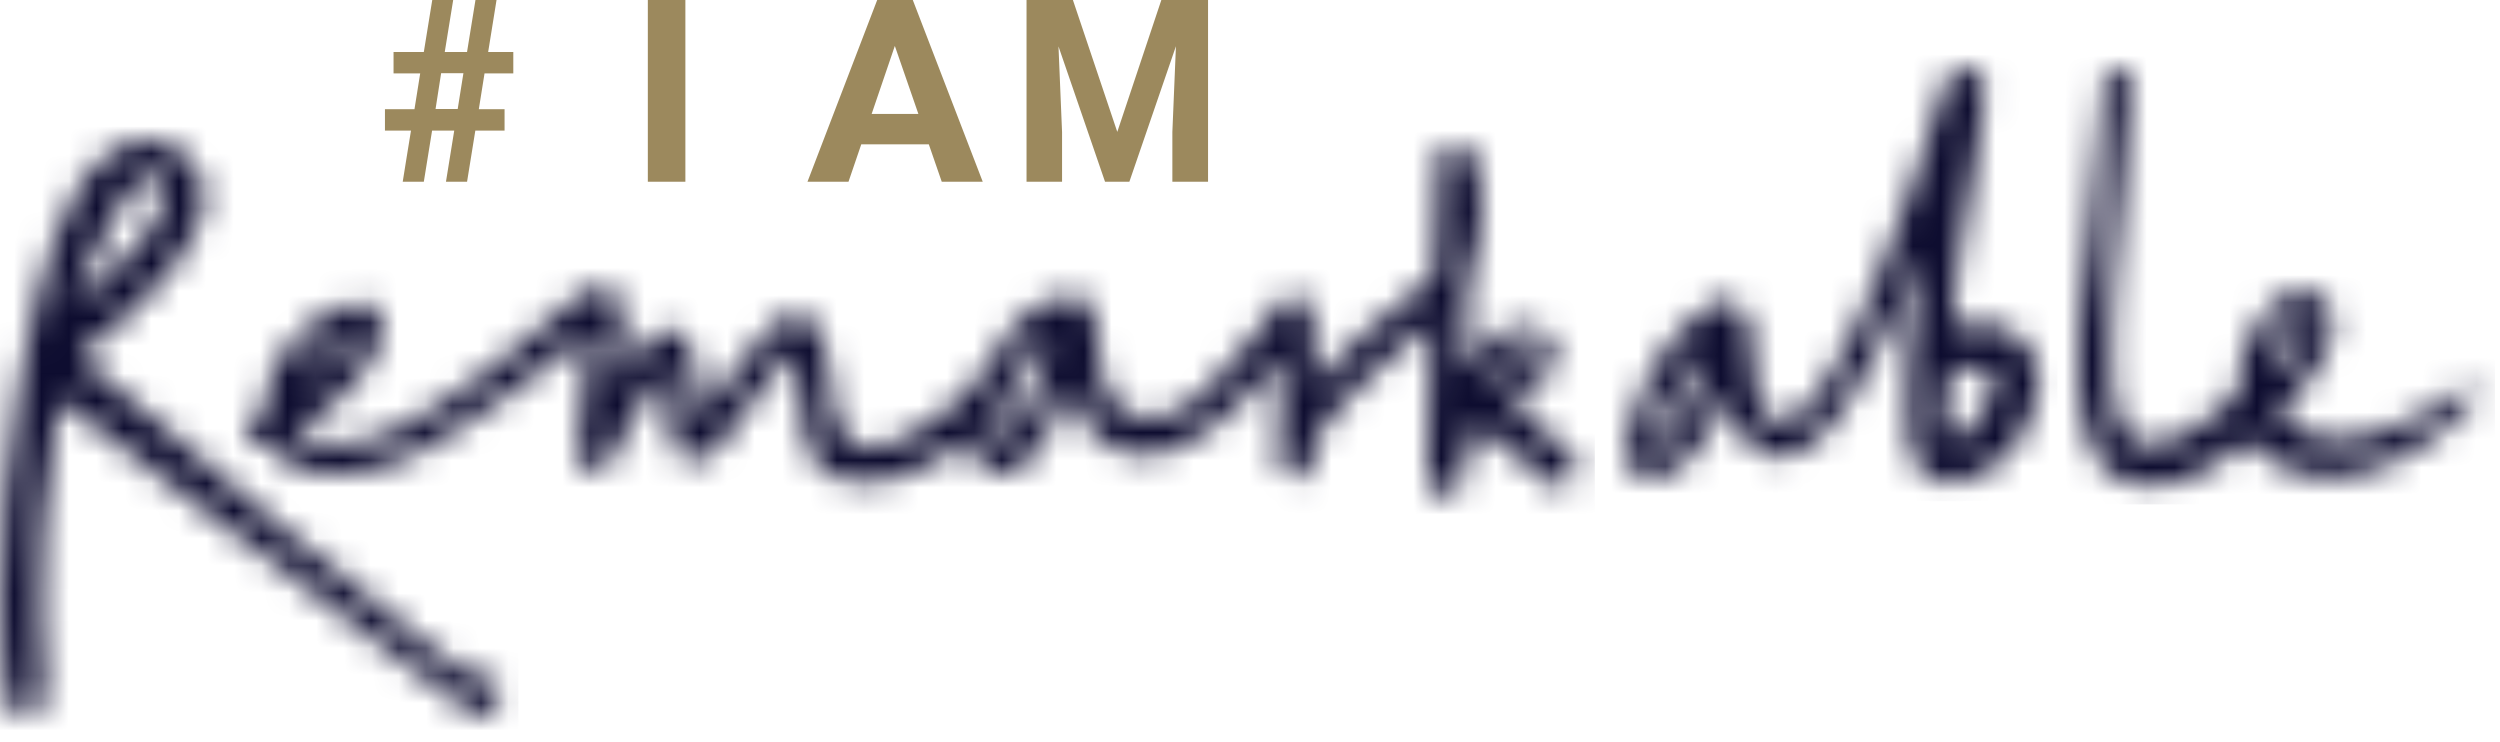 <svg xmlns="http://www.w3.org/2000/svg" xmlns:xlink="http://www.w3.org/1999/xlink" viewBox="0 0 91 27"><defs><path id="a" d="M4.823.088C4.598.148 4.385.239 4.19.36 3.065 1.037 2.444 2.348 2.006 3.551c-.012.036-.03.078-.042.115C1.473 5.038 1.148 6.471.887 7.909.799 8.375.721 8.846.644 9.318.248 11.745.003 14.175 0 16.625v.092c.001.631.018 1.264.053 1.897.03.58.059 1.166.154 1.741.071.441.438.671.823.593.355-.066.616-.411.592-.81-.148-2.067-.207-4.135-.053-6.208.112-1.493.302-2.968.574-4.479.095.072.148.115.207.157 4.344 3.306 8.688 6.619 13.038 9.925.58.441 1.154.882 1.746 1.3.237.169.521.199.752-.012.26-.248.349-.568.26-.925-.095-.321-.343-.429-.639-.399-.373.042-.663-.121-.947-.333-2.065-1.535-4.048-3.173-6.025-4.829-2.474-2.073-4.942-4.158-7.416-6.232-.19-.157-.261-.254-.018-.441 1.077-.834 2.142-1.777 3.012-2.835.319-.393.615-.81.852-1.263.006-.012.012-.024.018-.036.172-.326.326-.665.402-1.028C7.628 1.339 6.823.227 5.687.045 5.58.027 5.472.019 5.363.019c-.181 0-.362.024-.54.069zM2.746 5.757c.474-1.052.9-2.158 1.491-3.149.024-.036.042-.072.065-.109.243-.387.527-.81.905-1.07.124-.085.272-.145.42-.133.325.024.408.314.379.598-.077.659-.438 1.251-.852 1.759-.355.441-.751.84-1.172 1.221-.207.187-.42.369-.633.544-.113.091-.213.188-.326.278-.059.054-.106.139-.177.181-.027.015-.049.022-.068.022-.055 0-.069-.061-.033-.143z"/><path id="c" d="M12.183.058c-.183.055-.325.206-.426.37-.107.182-.166.389-.225.583-.455 1.463-.91 2.919-1.448 4.351-.786 2.106-1.572 4.218-2.784 6.123-.278.443-.591.856-1.005 1.171-.579.443-.987.328-1.265-.352-.242-.589-.325-1.208-.366-1.839-.024-.358-.012-.716-.119-1.062-.089-.291-.248-.571-.479-.765-.082-.073-.177-.133-.29-.158-.136-.03-.284 0-.408.061-.13.061-.231.152-.349.231-.124.079-.236.17-.355.261a6.667 6.667 0 00-.668.631c-.372.407-.697.862-.958 1.347-.266.491-.479 1.013-.65 1.547-.077.231-.142.467-.201.71-.053.225-.13.455-.136.692-.006.158.024.322.095.467.112.218.319.37.55.437.231.067.479.042.709-.03.367-.121.674-.358.934-.637.497-.528.857-1.141 1.153-1.802.059-.133.148-.334.213-.467.159.486.343 1.044.632 1.457.568.825 1.401 1.001 2.235.461.585-.376 1.011-.916 1.401-1.481.396-.576.751-1.184 1.076-1.802.331-.619.632-1.256.922-1.899.284-.631.532-1.275.851-1.887-.012.03-.006.091-.012.121-.053.698-.207 1.39-.307 2.082-.024.158-.041.315-.053.48-.077.746-.124 1.493-.13 2.245-.006.558.006 1.117.036 1.669.03.51.189 1.044.579 1.384.449.394 1.105.389 1.637.188.573-.218 1.093-.582 1.501-1.05.006-.012.018-.018.024-.031.367-.437.626-.959.792-1.505.059-.188.101-.382.142-.577.201-1.037-.325-1.899-1.283-2.312-.591-.255-1.164-.164-1.762 0 0-.176-.006-.328 0-.479.089-1.984.538-3.92.84-5.874.101-.662.171-1.323.242-1.991.024-.243.047-.498-.059-.716-.083-.17-.248-.292-.426-.346-.069-.023-.142-.035-.215-.035-.063 0-.126.009-.187.029zM1.141 13.81c-.029-.024-.035-.079-.018-.14.195-.668.414-1.335.762-1.936.284-.485.638-.934 1.07-1.287-.03.031-.047.164-.059.206-.189.662-.355 1.335-.686 1.942-.095.176-.195.346-.313.51-.183.249-.396.479-.627.68-.031.029-.06.04-.085.04-.018 0-.033-.006-.045-.016zm10.782-.316c-.036-.018-.059-.061-.077-.097-.077-.176-.095-.37-.118-.558a5.43 5.43 0 01-.036-.619c0-.17.006-.346.036-.516.077-.388.325-.68.703-.765.189-.042.384-.03.573.006.154.03.325.091.402.23.083.14.053.31.006.461-.006.012-.006.024-.012.043-.177.564-.461 1.117-.898 1.517-.13.116-.266.218-.426.285-.031.012-.067.024-.102.024-.018 0-.036-.003-.052-.012z"/><path id="e" d="M43.733.084c-.172.084-.285.265-.332.458-.042.181-.024.356-.024.536 0 .169-.012.344-.018.513-.012.38-.024.754-.036 1.133a125.12 125.12 0 01-.089 2.098c-.688.585-1.798 1.453-2.439 2.02-.665.585-1.288 1.224-1.935 1.953 0-.47.012-.832 0-1.194-.018-.518.053-1.049-.113-1.549-.184-.567-.718-.681-1.122-.241-.095.102-.172.211-.255.32-.724.946-1.49 1.851-2.32 2.695-.362.368-.754.706-1.223.929-1.27.609-2.469-.036-2.682-1.453-.095-.627-.172-1.254-.249-1.887-.03-.223-.065-.464-.214-.633-.184-.205-.487-.211-.742-.199-.297.018-.587.096-.86.217-.362.157-.689.404-.968.693a13.094 13.094 0 01-.059.06c-.101.114-.196.229-.291.356-.279.374-.516.778-.777 1.17-.243.374-.534.711-.849 1.025-.279.283-.576.543-.896.778-.51.38-1.062.693-1.638.958-.344.157-.712.253-1.098.181-.623-.121-.979-.603-1.122-1.495-.125-.784-.16-1.585-.421-2.345-.38-1.109-1.068-1.272-1.881-.44-.807.832-1.478 1.773-2.166 2.707-.101.138-.208.271-.35.452-.101-.736-.166-1.387-.291-2.026-.053-.277-.119-.573-.297-.802-.214-.271-.57-.368-.89-.247-.22.078-.392.247-.54.428-.356.428-.689.874-1.033 1.314.053-.705.125-1.405.16-2.11.012-.181.018-.368-.012-.548-.107-.585-.682-.76-1.193-.579-.338.121-.629.404-.896.639-.677.585-1.377 1.152-2.071 1.712-.03.024-.053.042-.083.066-.736.579-1.495 1.139-2.285 1.652-.219.138-.439.277-.659.41-.967.579-1.958 1.079-3.115 1.115-.576.018-1.139 0-1.614-.458.564-.35 1.08-.717 1.543-1.158.694-.663 1.341-1.375 1.573-2.357.202-.85-.22-1.266-1.062-1.085C2.157 6.221.733 7.964.68 9.676L.65 9.7l-.315.253c-.053.042-.113.09-.142.121-.042.036-.071.066-.095.102-.024.036-.048.072-.059.109-.011.036-.024.072-.024.126 0 .03 0 .078.006.114.006.042.024.079.042.121.018.036.041.072.071.109l.03.03.018.018c.018.012.036.03.053.042.077.054.166.091.261.109.053.006.089.012.143.012.053 0 .101-.006.148-.018.03-.006.059-.018.089-.024.196.344.457.512.457.512.522.422 1.151.549 1.81.561 1.341.024 2.54-.446 3.673-1.109.807-.47 1.591-.989 2.35-1.526.766-.543 1.519-1.109 2.261-1.688.136-.102.267-.211.403-.32.107-.09.231-.223.362-.271.071-.024.166-.018.214.042.048.06.042.151.035.229 0 .241-.059.495-.083.73-.03.247-.053.494-.083.748-.059.488-.095.983-.136 1.471V10.333c-.012.169-.024.338-.03.507-.012.247-.042.531.071.76.071.138.196.247.344.289.148.042.314.024.445-.055.172-.108.273-.283.362-.464.107-.205.214-.416.321-.621.214-.416.439-.826.682-1.218.19-.313.404-.609.605-.91.042-.066.089-.133.137-.193.018-.024.154-.187.143-.205.035.066.035.175.053.247.018.091.03.175.042.265.024.169.041.338.059.506.03.35.059.706.077 1.055.018.295.024.615.202.868.131.187.35.307.575.326.279.018.552-.121.76-.307.332-.289.575-.663.849-1.007.297-.374.558-.784.849-1.164.38-.494.76-1.001 1.199-1.441.214.91.297 1.772.404 2.629.184 1.489.849 2.104 2.338 2.08.914-.012 1.769-.356 2.552-.814a12.232 12.232 0 00.659-.416c.107-.072.214-.145.32-.217.054-.036.113-.078.166-.114.012-.006.125-.072.125-.078-.006.567.077 1.061.647 1.272.605.223 1.05-.096 1.454-.488.314-.313.534-.699.724-1.103.255-.537.498-1.073.748-1.616.071.217.148.44.202.657.297 1.158 1.353 1.971 2.534 1.941.653-.018 1.234-.265 1.78-.597 1.044-.639 1.905-1.495 2.706-2.418.125-.145.25-.283.445-.494 0 .223.006.337 0 .458-.03 1.025-.077 2.05-.089 3.075-.006.543.226.796.617.796.374 0 .57-.229.623-.748.03-.307.077-.609.255-.868.973-1.435 2.706-2.852 4.077-4.003v.024c-.012.464-.041.929-.065 1.399-.012.235-.024.464-.03.699l-.018.699c-.012.464-.024.929-.03 1.399 0 .464-.024.928-.018 1.399 0 .163.059.319.166.434.053.06.119.109.19.139.071.036.148.048.226.06.154.012.314-.042.439-.145.06-.048.113-.114.155-.181.041-.072.059-.145.077-.229.036-.157.065-.319.095-.476.03-.163.071-.319.107-.476l.053-.235c.018-.078.048-.157.065-.235.048-.157.089-.314.148-.464l.006-.006.006.006c.19.114.386.217.57.338l.279.181.22.157c.053.042.107.079.166.121l.154.114c.089.06.172.138.255.211.166.145.338.289.498.44.16.145.315.307.505.422.006 0 .006.006.012.006.042.024.077.042.119.06.018.006.03.012.048.018.048.018.089.03.137.036.107.018.219 0 .321-.042.131-.054.243-.157.308-.289.012-.024.024-.042.03-.066.006-.012.012-.03.012-.042.006-.018.012-.042.012-.066 0-.012.006-.03.006-.042.006-.03.006-.066.006-.096.006-.079.006-.091.006-.097 0-.03-.006-.054-.012-.084 0-.012-.006-.024-.006-.03-.012-.036-.024-.067-.035-.097-.006-.012-.012-.03-.024-.042-.012-.018-.024-.042-.035-.054-.006-.006-.012-.018-.018-.024-.042-.054-.089-.091-.131-.12a9.698 9.698 0 01-.362-.332c-.024-.024-.047-.042-.071-.066l-.065-.06c-.083-.079-.172-.145-.255-.223l-.261-.217c-.089-.072-.172-.145-.261-.217l-.273-.199c-.184-.133-.362-.271-.558-.386h-.006l.006-.006c.237-.169.481-.325.7-.512a3.663 3.663 0 00.32-.289c.101-.103.19-.217.273-.338.077-.121.148-.248.196-.386.048-.139.071-.284.06-.428-.012-.145-.035-.296-.113-.416-.077-.121-.166-.241-.291-.314-.125-.072-.261-.126-.398-.15-.142-.024-.285-.048-.427-.03-.143.012-.279.066-.415.102-.137.048-.261.115-.386.193-.119.078-.237.169-.344.265-.107.096-.208.205-.315.301-.196.211-.386.434-.546.675l-.024.042v-.048l.059-1.218c.024-.126.024-.259.03-.386l.012-.392c.012-.416.006-.832.083-1.248.089-.494.255-.971.356-1.459.154-.748.137-1.507.03-2.255C44.825.753 44.7.15 44.148.048c-.053-.009-.108-.015-.163-.015-.086 0-.173.014-.253.051zM2.246 8.344c.149-.302.321-.597.534-.862.125-.157.279-.331.445-.458.036-.03.071-.054.113-.072.077-.048.196-.054.25.018.03.042.035.097.024.145-.03.157-.172.314-.267.434-.113.139-.243.271-.38.386-.254.222-.537.408-.815.594-.002.001-.003.002-.004.003.002-.001.003-.002.004-.003.04-.03.074-.144.097-.184zm25.256 2.496c-.03-.018-.042-.06-.053-.096-.095-.422.041-.868.166-1.272.131-.41.309-.808.528-1.182.172-.29.362-.573.599-.808.166-.169.344-.295.534-.422-.024.054-.041.126-.059.187-.267.898-.504 1.815-.932 2.653-.035.067-.071.133-.107.199-.142.259-.309.506-.528.699-.03.03-.071.054-.113.054-.012 0-.024-.006-.036-.012zm17.821-2.243c.178-.465.51-.85.956-1.061.089-.042.623-.247.617-.048-.006.133-.148.277-.226.368-.024.024-.048.054-.065.078-.249.265-.552.452-.867.597-.006 0-.012.006-.012.006-.006.006-.018.006-.024.012-.018.006-.035.018-.053.024-.118.048-.242.102-.367.138-0.0 0-.001 0-.001 0.0.001 0 .001-0.0.001-0.0.013-.007.035-.103.04-.114z"/><path id="g" d="M14.481 11.886c-.002.067-.041.123-.104.175-.249.352-.564.643-.89.916-1.097.91-2.29 1.614-3.725 1.827-1.246.188-2.326-.158-3.251-.995-.273-.249-.433-.243-.712-.018-.967.783-2.011 1.408-3.31 1.359-.86-.03-1.525-.407-1.904-1.232-.425-.938-.578-1.921-.583-2.83v-.083a8.576 8.576 0 01.007-.31C-.009 8.936.269 7.358.423 5.768.554 4.408.696 3.043.833 1.683c.036-.382.059-.765.095-1.147.029-.308.204-.511.49-.511a.611.611 0 01.038.001c.308.018.475.243.451.576-.071.941-.148 1.876-.22 2.81-.184 2.379-.498 4.746-.481 7.137.006.686.018 1.39.249 2.051.368 1.05.836 1.287 1.869.935.629-.212 1.157-.577 1.655-.989 0 0 .018-.012.053-.043.018-.018.048-.042.077-.067.237-.2.718-.607.724-.631 0 0-.03-.85.285-1.669.006-.006.006-.018.012-.024.006-.012.012-.024.018-.036.243-.589.581-1.116 1.08-1.566.487-.437 1.092-.51 1.537-.213.445.297.599.856.403 1.523-.041.146-.101.291-.16.431-.03.073-.059.14-.095.212-.125.243-.469.862-1.121 1.56l-.118.121c-.024.024-.048.043-.065.067-.095.091-.19.188-.297.285 0 0 1.003 1.371 2.913.916.083-.012.172-.03.255-.049 1.085-.243 2.064-.734 2.984-1.353.22-.146.427-.291.682-.352.113-.024.237-.03.308.115.018.037.027.071.028.102v.008zm-7.407-.82c0 .012-.006.024-.012.03a1.174 1.174 0 01.018-.018c.03-.012.054-.043.071-.061.006-.006.006-.006.006.006.493-.443.866-1.026 1.098-1.651.018-.055.035-.116.006-.164-.03-.054-.107-.061-.166-.049-.219.049-.409.261-.546.431-.024.025-.047.055-.065.085-.006.006-.012.018-.018.024-.012.018-.03.036-.041.061-.006.012-.012.018-.018.031-.012.018-.024.036-.036.06-.006.006-.012.018-.018.031a9.543 9.543 0 00-.035.073c-.006.006-.006.012-.012.018v.006c-.012.036-.03.067-.042.103-.006.018-.012.036-.018.055 0 .018-.006.03-.012.043-.006.024-.018.055-.024.079-.006.006-.006.012-.006.018-.035.128-.065.255-.083.383v.006c-.006.037-.012.067-.018.103-.006.036-.012.079-.018.115-.006.012-.006.061-.006.103v.012c0 .024-.006.042-.006.067z"/></defs><g fill="none" fill-rule="evenodd"><path fill="#9C895D" d="M23.581 6.616h1.367V0h-1.367zM31.93 0l-2.538 6.616h1.493l.465-1.362h2.459l.471 1.362h1.492L33.226 0h-1.297zm.642 1.672l.857 2.475h-1.701l.844-2.475zM42.273 0l-1.604 4.801L39.054 0h-1.688v6.616h1.293V4.807l-.13-3.118 1.694 4.926h.886l1.695-4.932-.13 3.124V6.616h1.299V0zM17.307 0l-.307 1.892h-.811L16.496 0h-.762l-.307 1.892h-1.102v.779h.97l-.208 1.303h-1.075v.779h.948l-.153.94-.148.922h.768l.301-1.862h.806l-.301 1.862h.768l.301-1.862h1.064v-.779h-.937l.208-1.303h1.047v-.779h-.915L18.074 0h-.768zm-1.25 2.665h.811l-.208 1.303h-.806l.203-1.303z"/><g transform="translate(0 5.09)"><mask id="b" fill="#fff"><use xlink:href="#a"/></mask><path fill="#0D0C2F" d="M-.691 21.663H18.87V-.675H-.691z" mask="url(#b)"/></g><g transform="translate(59.124 2.466)"><mask id="d" fill="#fff"><use xlink:href="#c"/></mask><path fill="#0D0C2F" d="M-.638 15.776h16.403V-.668H-.638z" mask="url(#d)"/></g><g transform="translate(8.956 5.247)"><mask id="f" fill="#fff"><use xlink:href="#e"/></mask><path fill="#0D0C2F" d="M-.678 13.451H49.096V-.66H-.678z" mask="url(#f)"/></g><g transform="translate(75.643 2.509)"><mask id="h" fill="#fff"><use xlink:href="#g"/></mask><path fill="#0D0C2F" d="M-.692 15.85h15.866V-.671H-.692z" mask="url(#h)"/></g></g></svg>